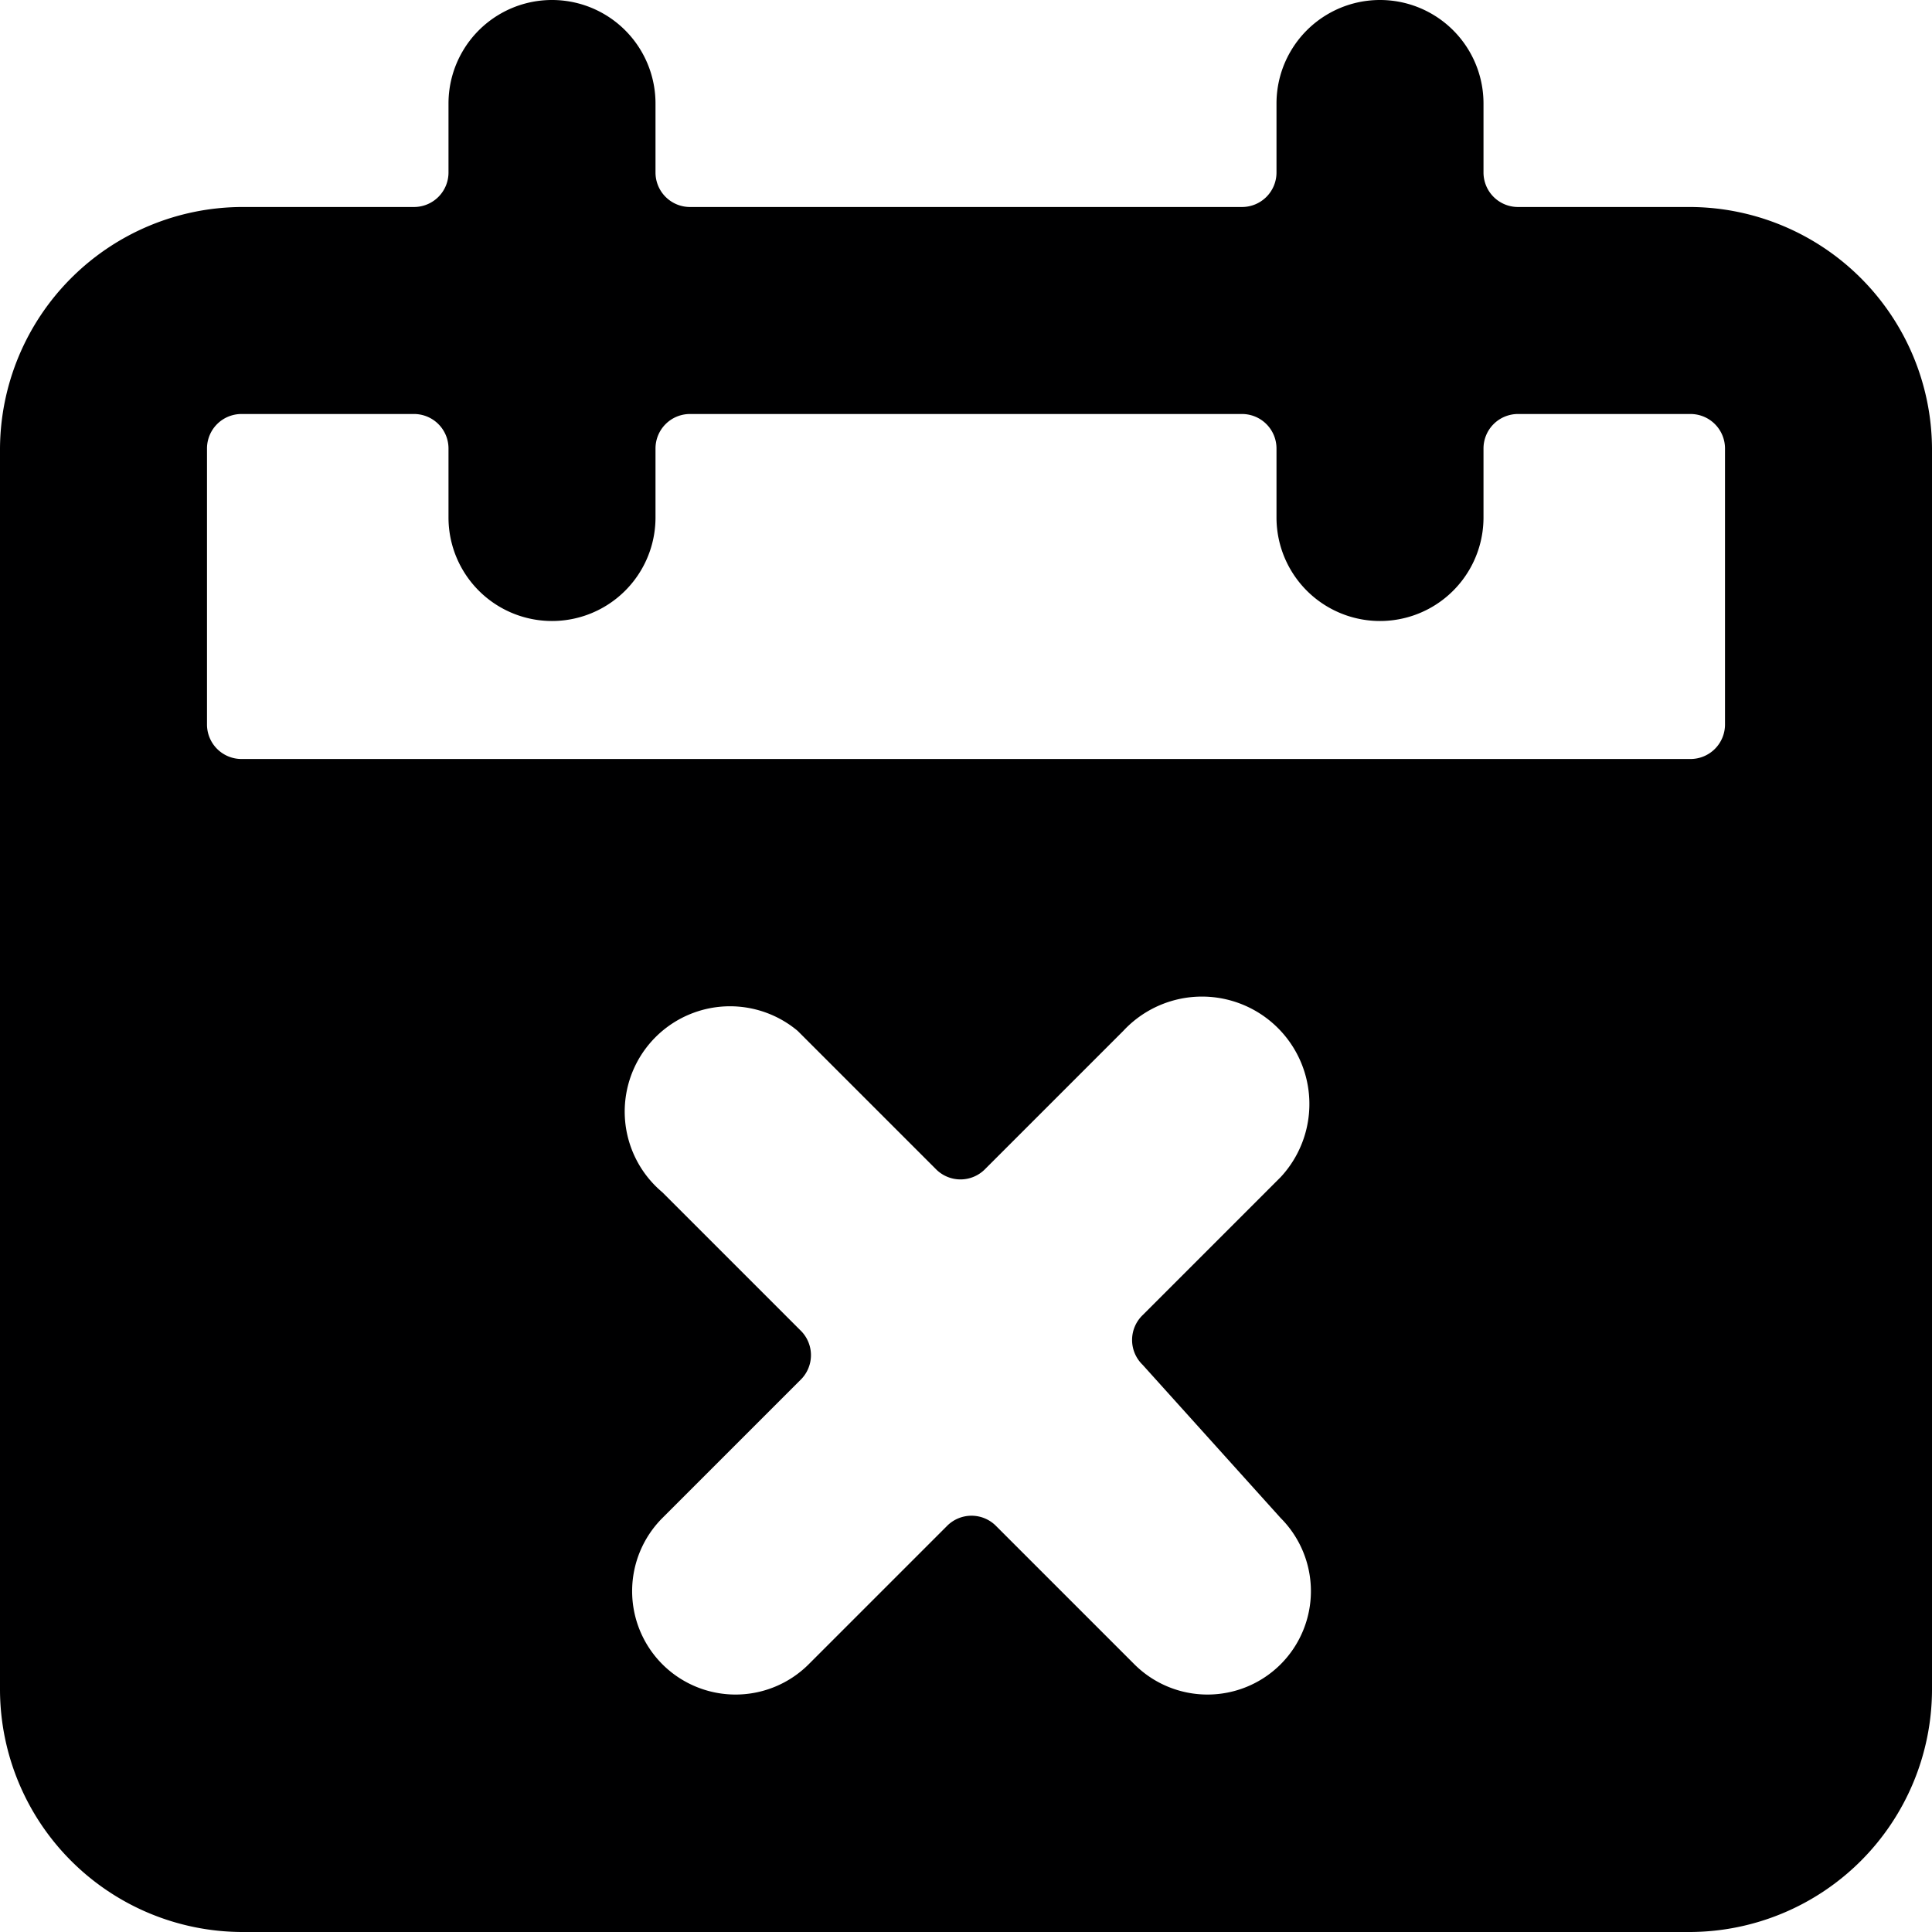 <svg xmlns="http://www.w3.org/2000/svg" viewBox="0 0 14 14">
  <path d="M12.25,1.5H11a.25.25,0,0,1-.25-.25V.75a.75.75,0,0,0-1.5,0v.5A.25.25,0,0,1,9,1.5H5a.25.25,0,0,1-.25-.25V.75a.75.75,0,0,0-1.5,0v.5A.25.25,0,0,1,3,1.5H1.75A1.76,1.76,0,0,0,0,3.25v9A1.76,1.76,0,0,0,1.75,14h10.5A1.76,1.76,0,0,0,14,12.25v-9A1.76,1.76,0,0,0,12.25,1.5ZM9.28,11a.75.75,0,0,1,0,1.06.75.75,0,0,1-1.06,0l-1-1a.25.25,0,0,0-.36,0l-1,1a.75.75,0,0,1-1.06,0,.75.75,0,0,1,0-1.06l1-1a.25.25,0,0,0,0-.36l-1-1A.75.75,0,0,1,5.78,7.47l1,1a.25.25,0,0,0,.36,0l1-1A.75.75,0,0,1,9.28,8.53l-1,1a.25.25,0,0,0,0,.36ZM12.5,5.25a.25.25,0,0,1-.25.25H1.75a.25.25,0,0,1-.25-.25v-2A.25.25,0,0,1,1.75,3H3a.25.25,0,0,1,.25.25v.5a.75.75,0,0,0,1.5,0v-.5A.25.25,0,0,1,5,3H9a.25.25,0,0,1,.25.25v.5a.75.75,0,0,0,1.5,0v-.5A.25.25,0,0,1,11,3h1.25a.25.25,0,0,1,.25.25Z" style="fill: #000001"/>
</svg>
